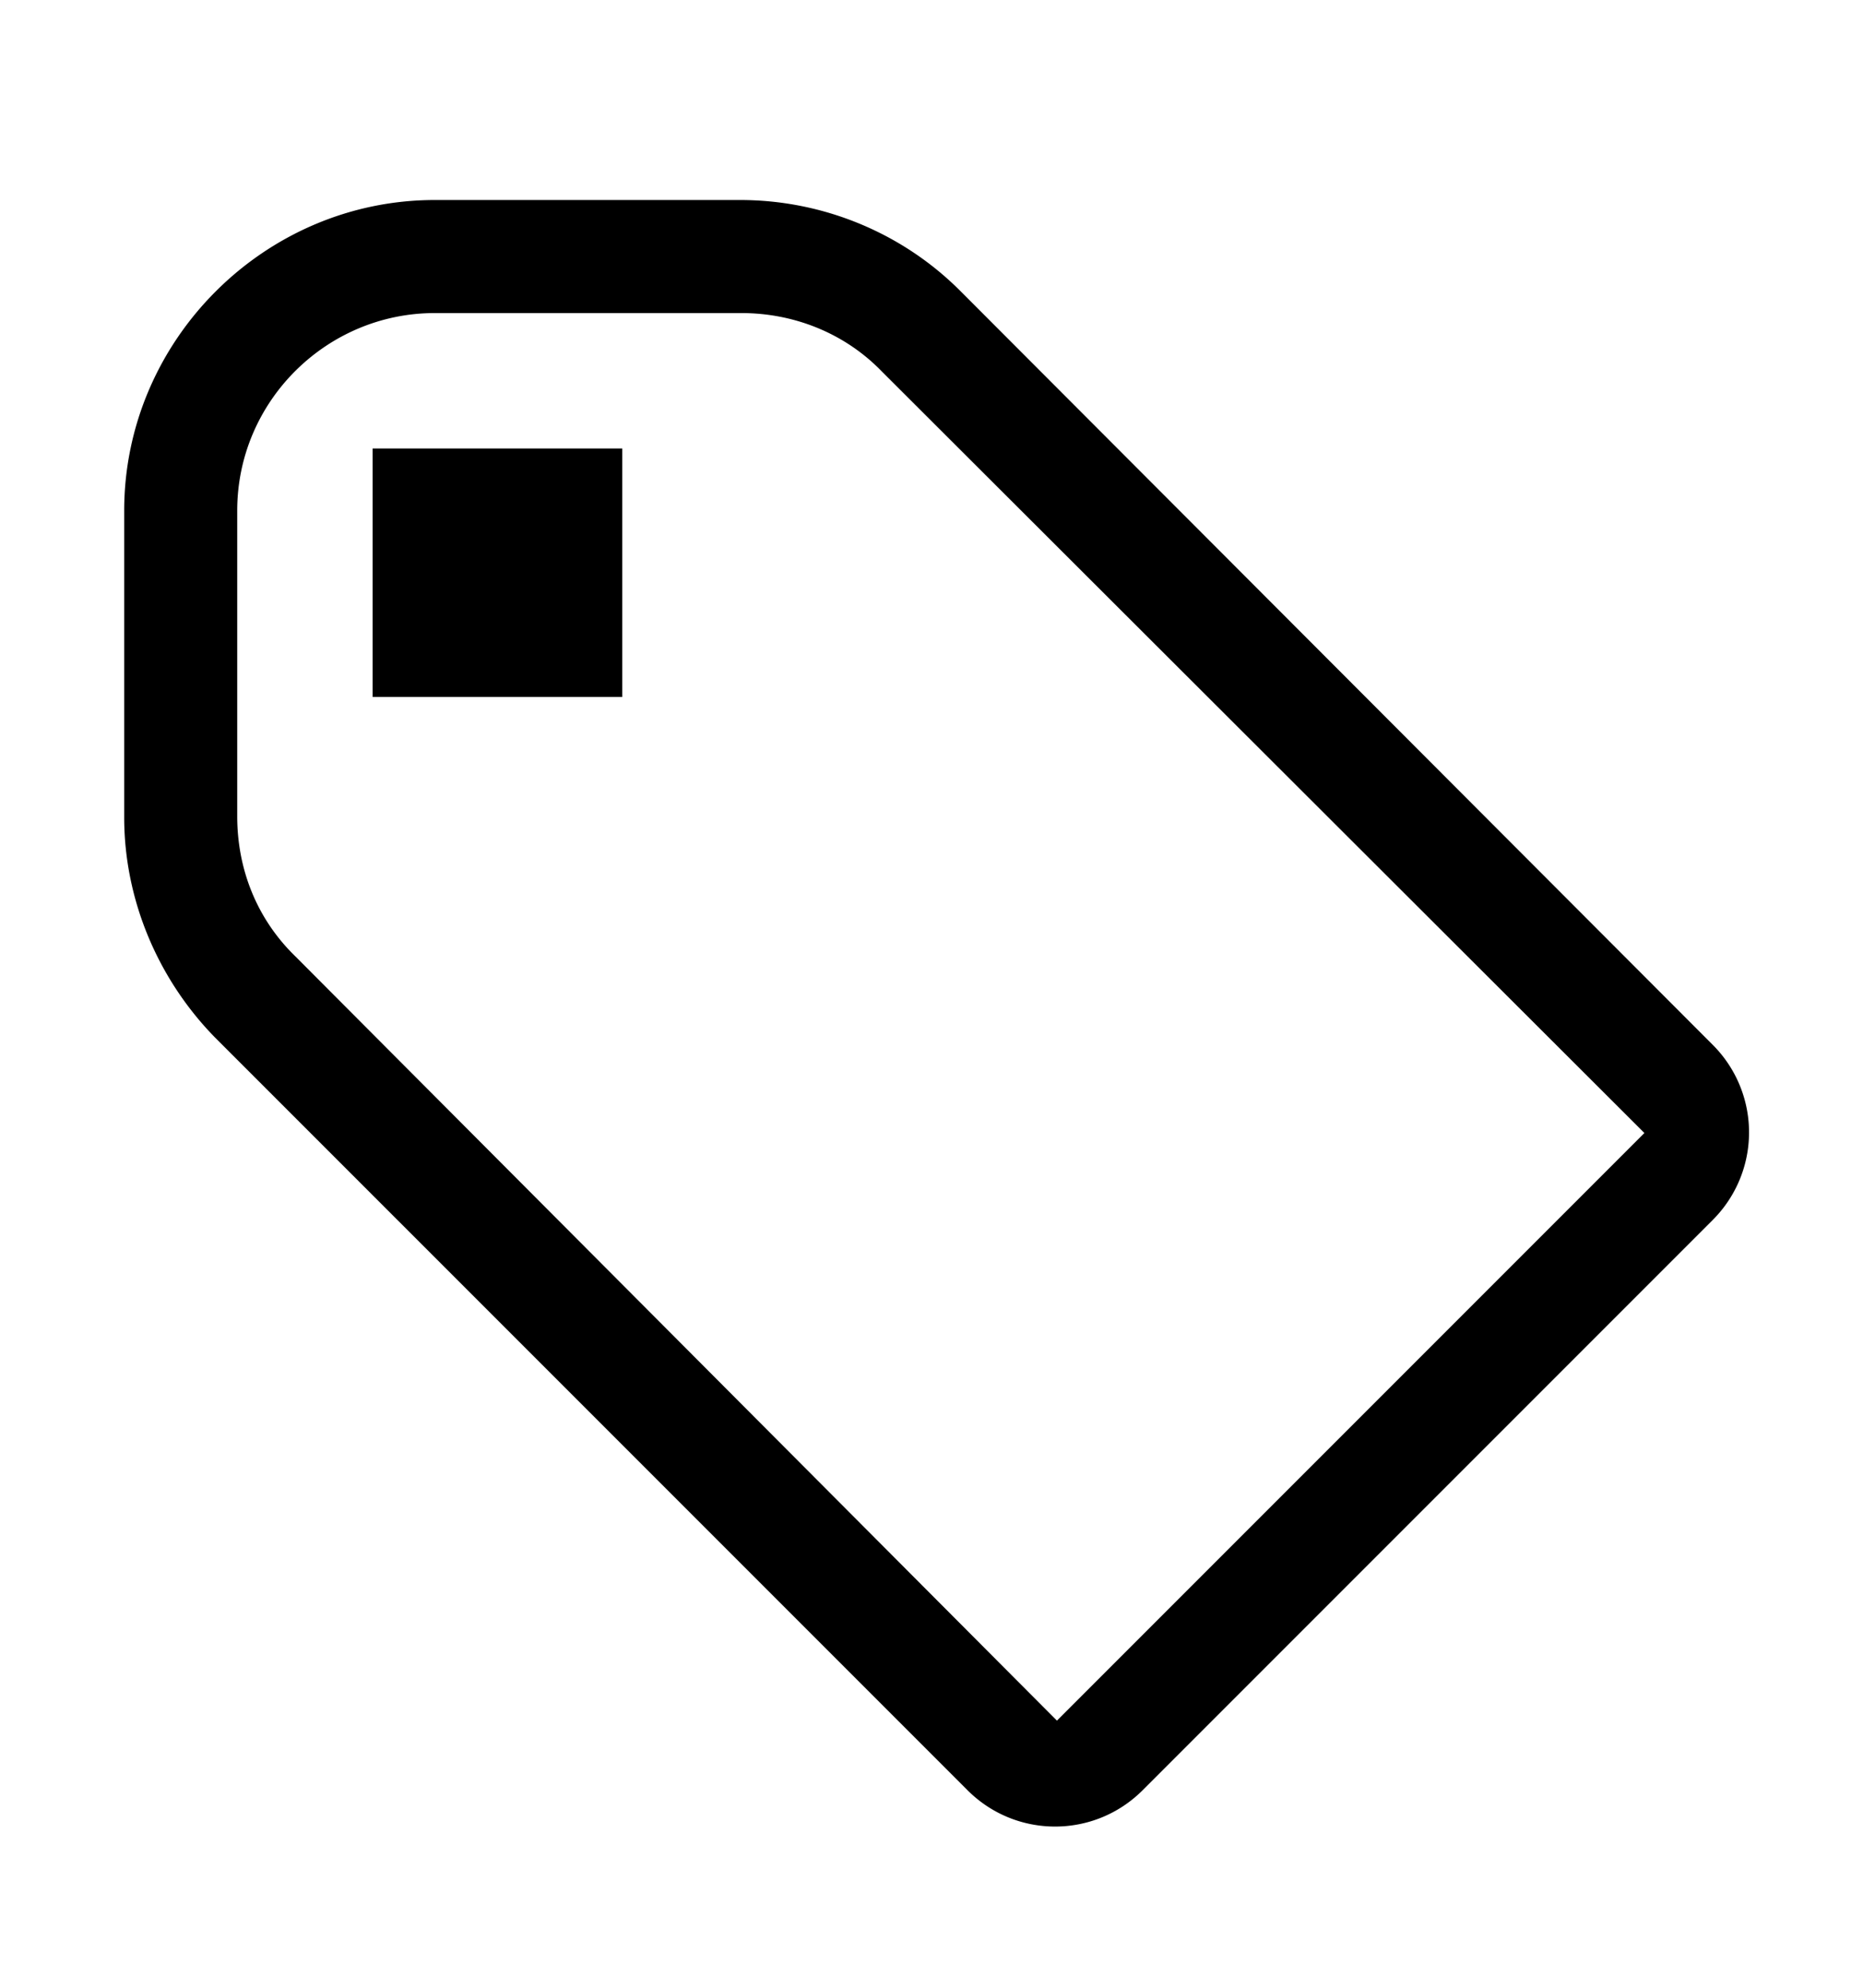 <svg width="15" height="16" viewBox="0 0 15 16" xmlns="http://www.w3.org/2000/svg"><path d="M3.5 1.61C2.13 1.61 1 2.74 1 4.11v2.47c0 .66 .27 1.3 .73 1.77l6.06 6.06c.39 .39 1.02 .39 1.41 0l4.59 -4.59a.996 .996 0 0 0 0 -1.41L7.73 2.34C7.26 1.87 6.62 1.61 5.96 1.61H3.5zm0 .91h2.47c.42 0 .83 .16 1.13 .47l6.14 6.13 -4.73 4.73L2.38 7.7C2.07 7.4 1.91 7 1.91 6.57V4.11c0 -.88 .72 -1.59 1.59 -1.59zM3 3.61v2h2.01v-2H3z"/></svg>